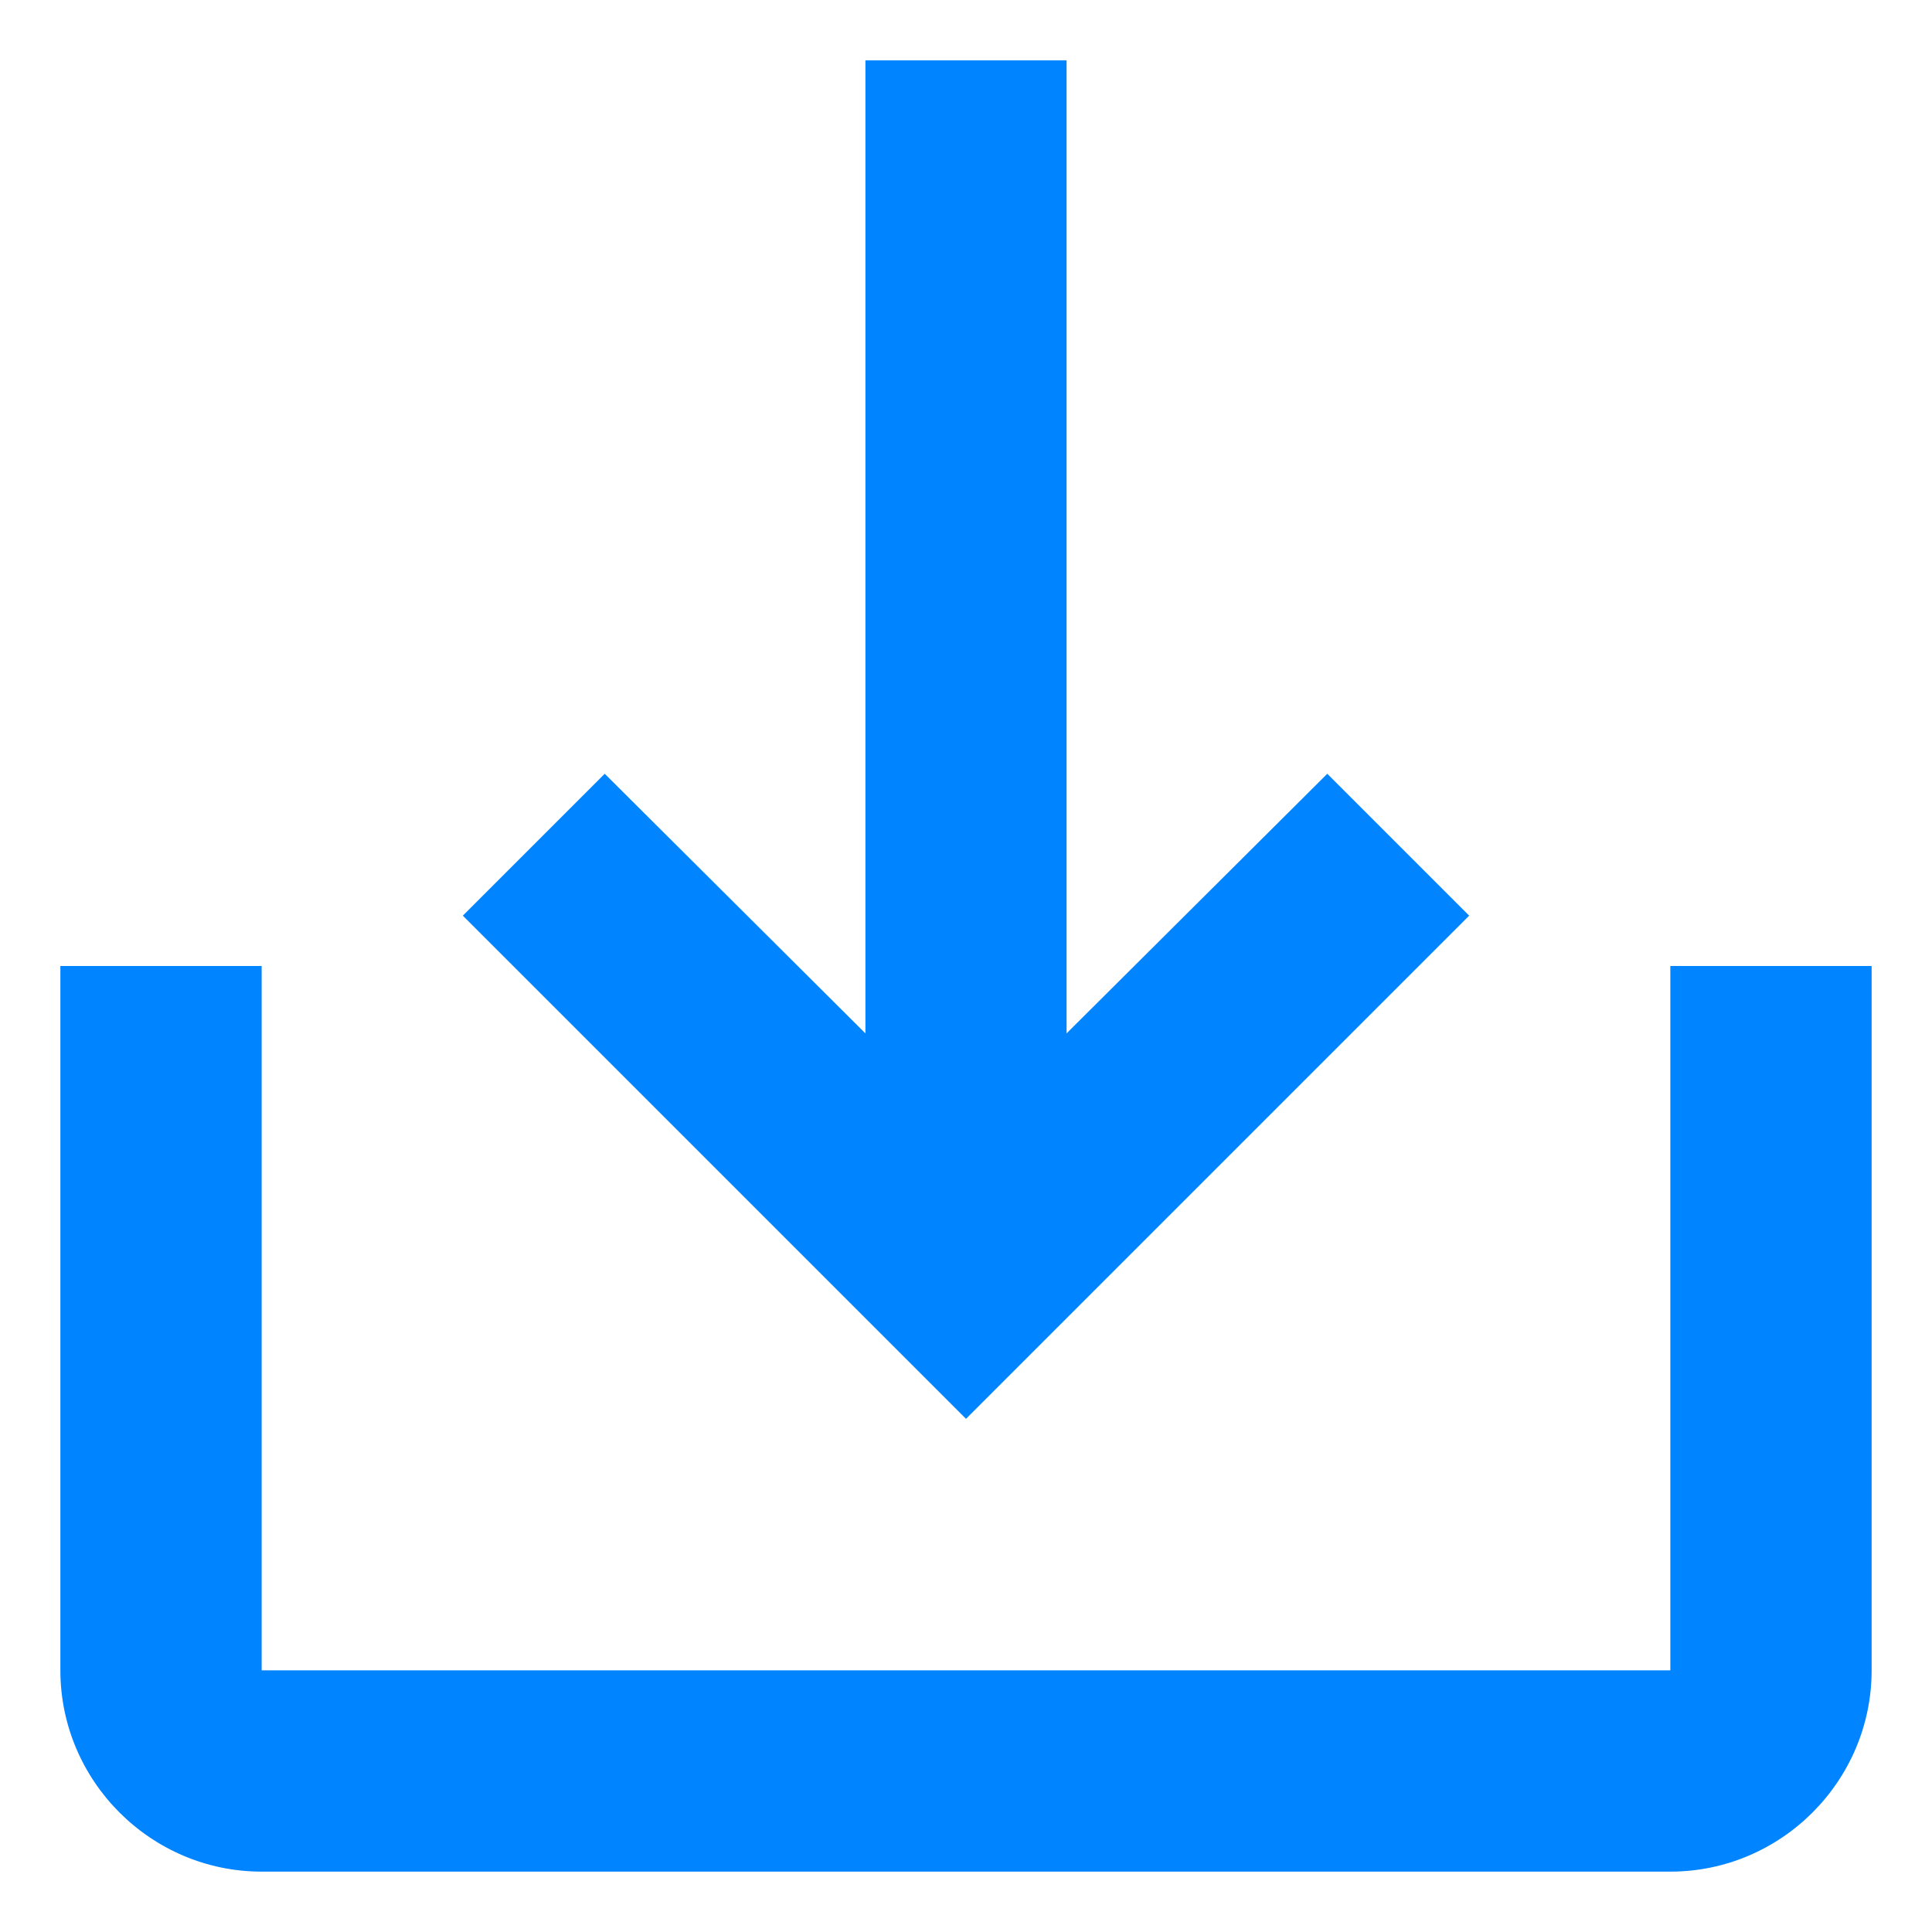 <svg width="16" height="16" viewBox="0 0 16 16" fill="none" xmlns="http://www.w3.org/2000/svg">
<path d="M13.833 8V13.833H2.167V8H0.5V13.833C0.5 14.75 1.25 15.5 2.167 15.5H13.833C14.75 15.5 15.5 14.75 15.5 13.833V8H13.833ZM8.833 8.558L10.992 6.408L12.167 7.583L8 11.75L3.833 7.583L5.008 6.408L7.167 8.558V0.5H8.833V8.558Z" fill="#0084FF"/>
</svg>
